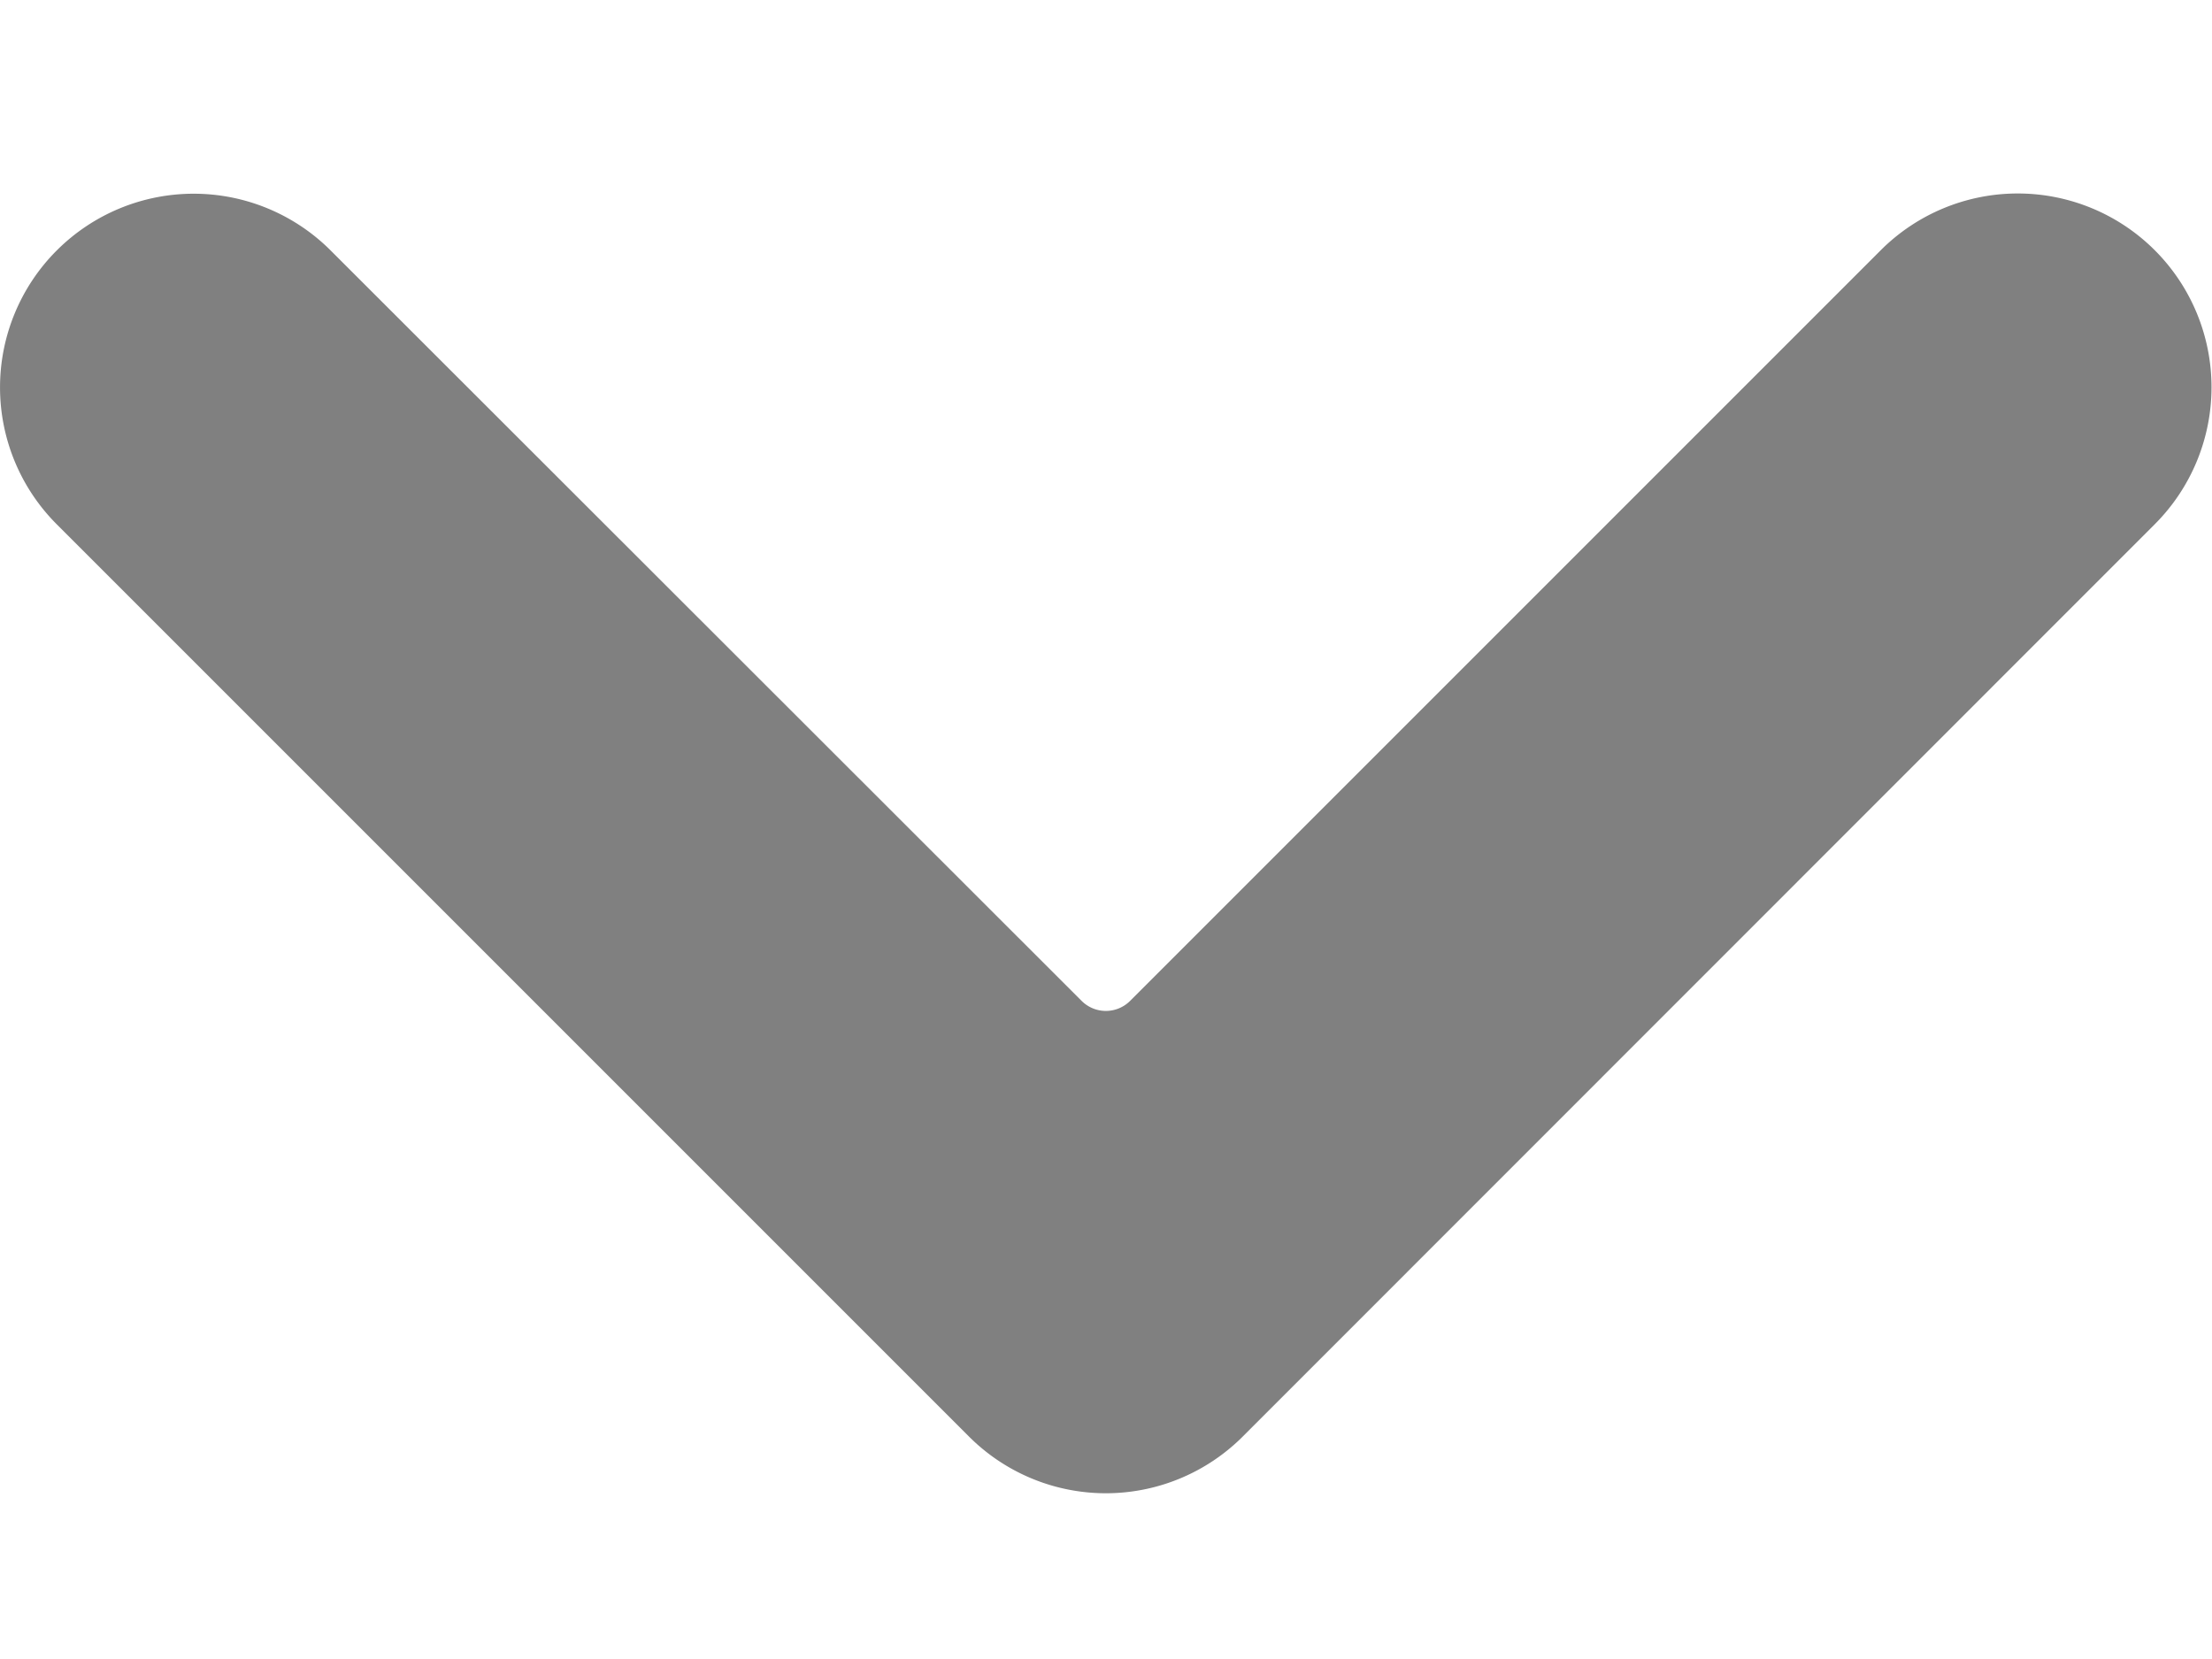 <svg width="8" height="6" fill="none" xmlns="http://www.w3.org/2000/svg">
  <path d="M6.802.905a.7.7 0 01.991.991L4.495 5.195a.7.7 0 01-.991 0L.205 1.896a.7.7 0 11.991-.99L3.912 3.62a.124.124 0 00.175 0L6.802.905z" fill="gray"/>
</svg>
